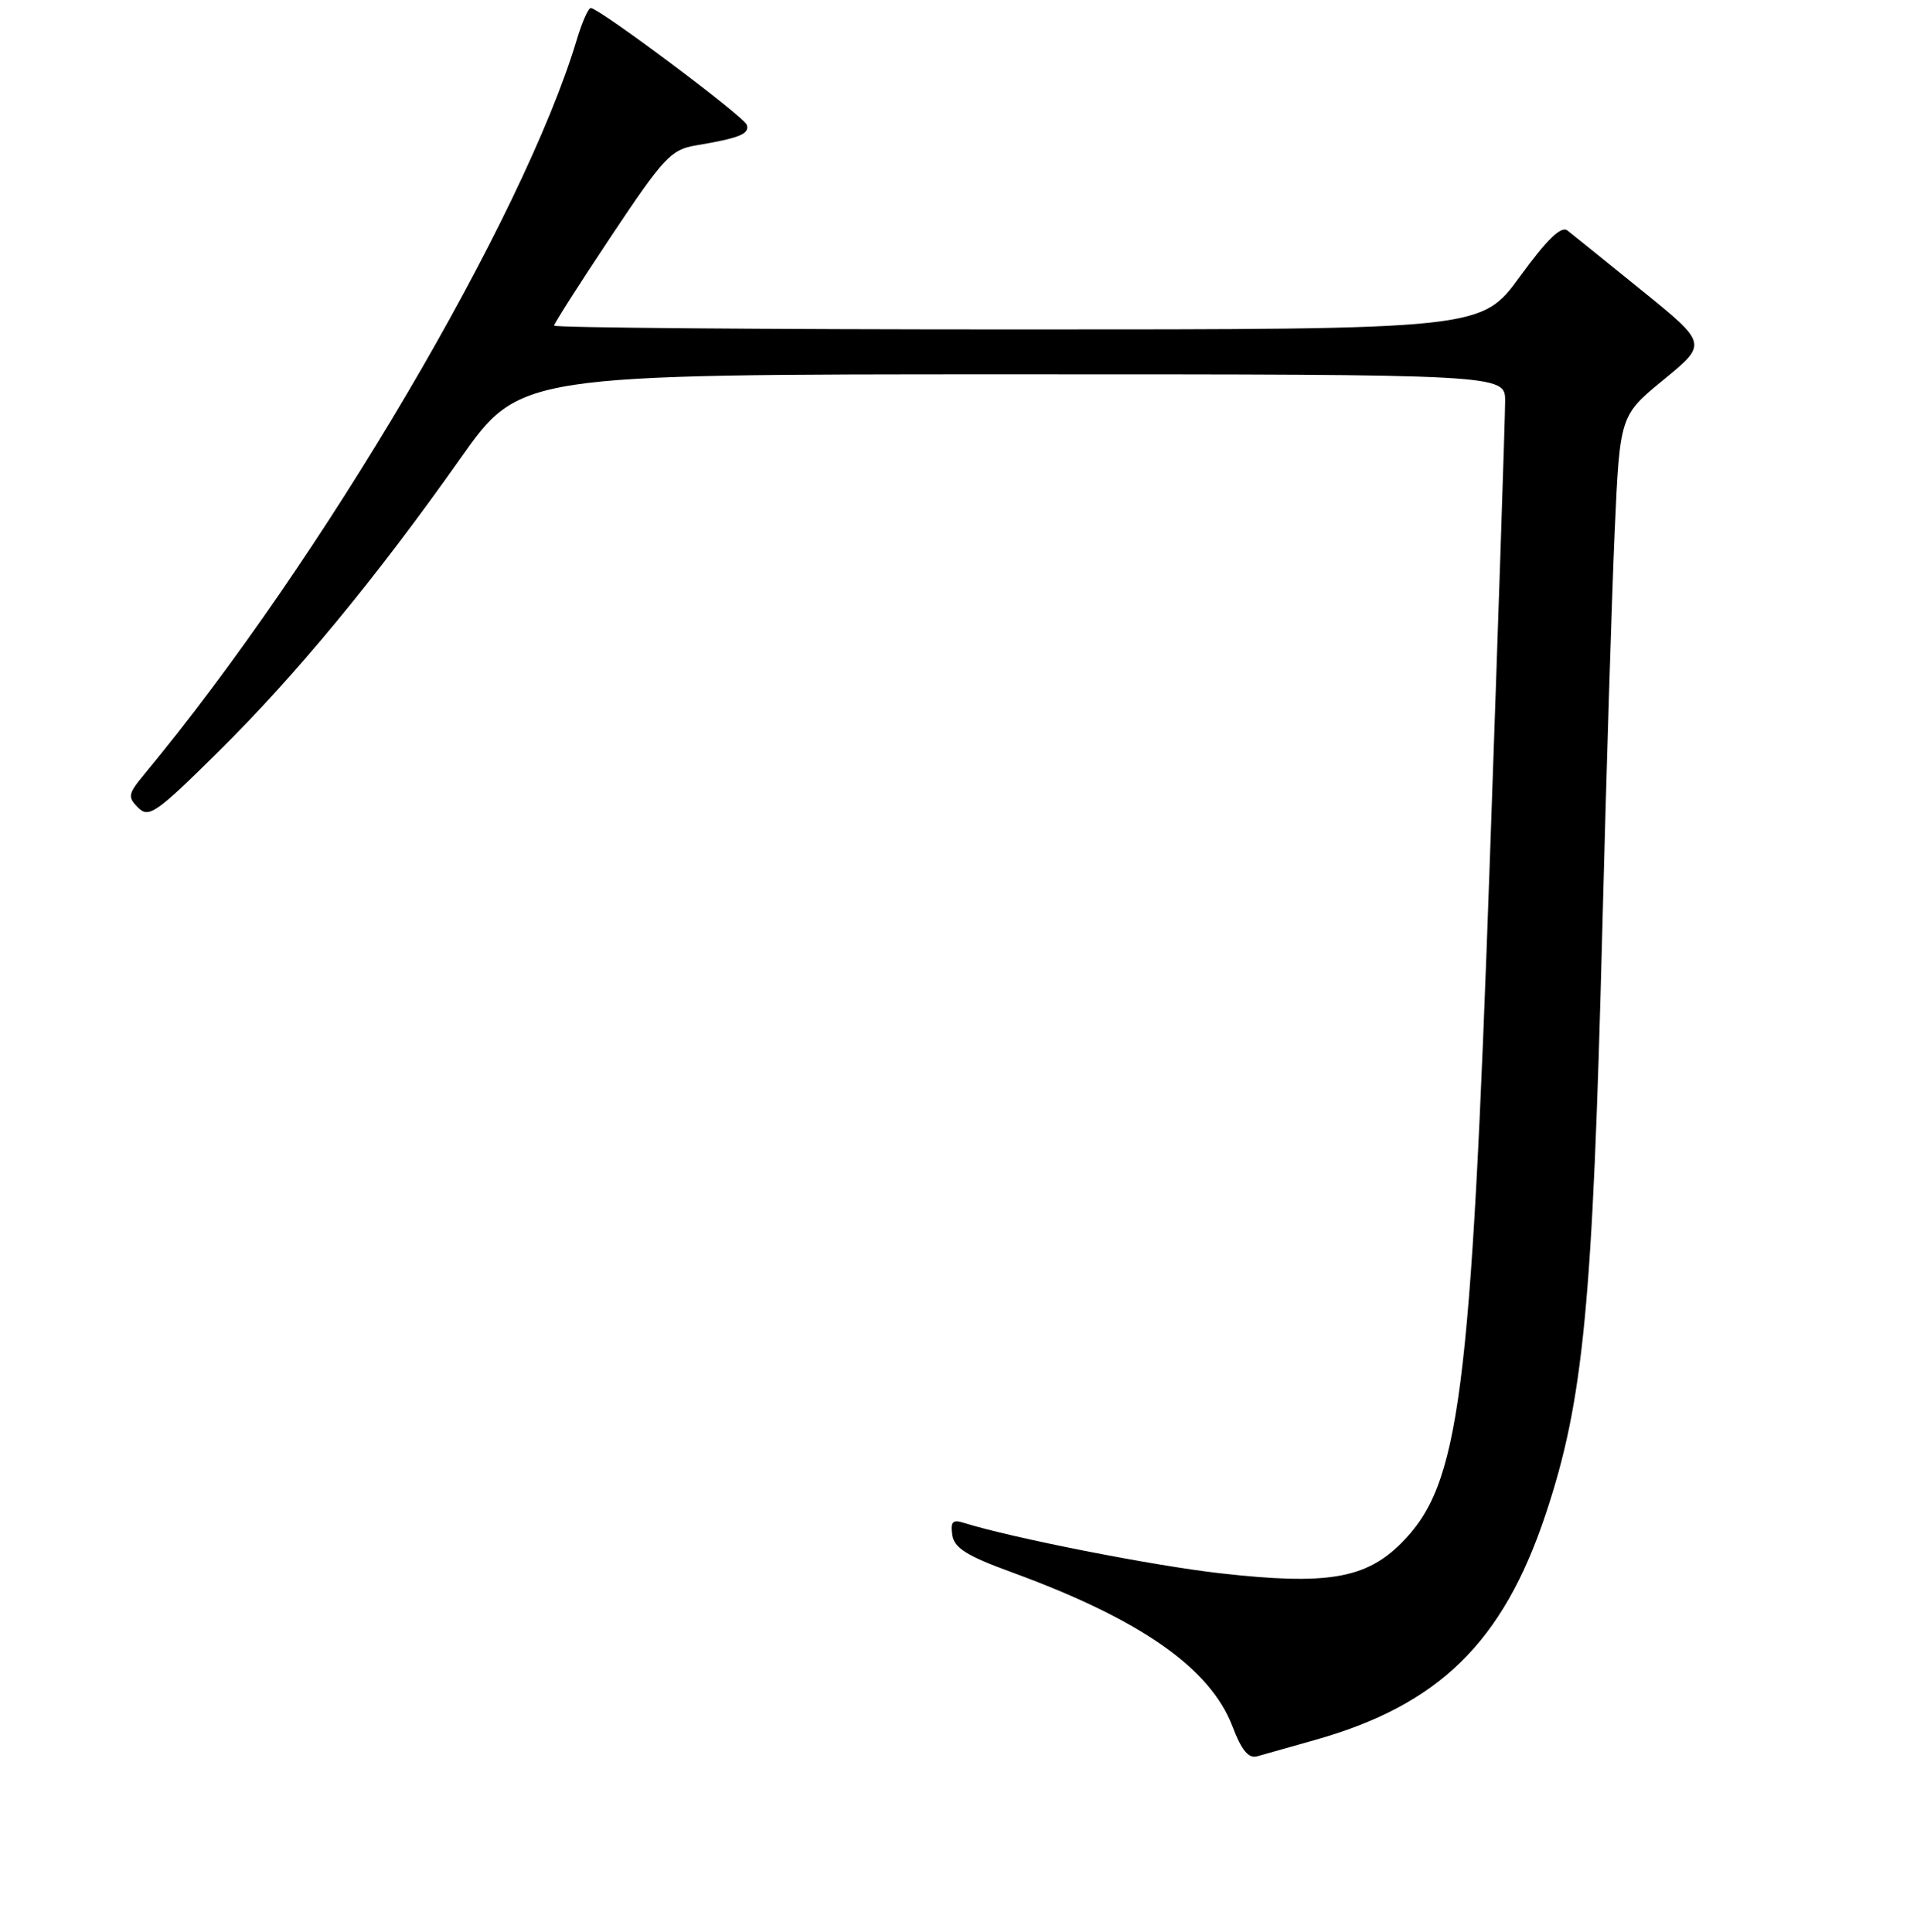 <?xml version="1.0" encoding="UTF-8" standalone="no"?>
<!DOCTYPE svg PUBLIC "-//W3C//DTD SVG 1.1//EN" "http://www.w3.org/Graphics/SVG/1.1/DTD/svg11.dtd" >
<svg xmlns="http://www.w3.org/2000/svg" xmlns:xlink="http://www.w3.org/1999/xlink" version="1.1" viewBox="0 0 256 258">
 <g >
 <path fill="currentColor"
d=" M 175.50 232.43 C 192.14 227.76 200.72 219.38 206.43 202.19 C 211.47 187.03 212.69 174.34 213.98 124.00 C 214.51 103.38 215.25 79.53 215.63 71.00 C 216.32 55.50 216.32 55.50 222.17 50.71 C 228.03 45.91 228.03 45.91 219.26 38.81 C 214.44 34.90 209.97 31.29 209.31 30.78 C 208.48 30.14 206.59 31.97 202.98 36.93 C 197.84 44.00 197.84 44.00 135.92 44.00 C 101.86 44.00 74.00 43.77 74.00 43.49 C 74.00 43.21 77.44 37.82 81.64 31.51 C 88.60 21.07 89.61 19.98 92.89 19.43 C 98.78 18.44 100.13 17.89 99.73 16.67 C 99.37 15.58 80.21 1.23 78.91 1.07 C 78.58 1.03 77.75 2.90 77.05 5.22 C 69.90 29.09 43.04 74.74 19.28 103.40 C 17.09 106.04 17.02 106.45 18.44 107.87 C 19.87 109.30 20.84 108.63 29.09 100.47 C 39.54 90.14 50.14 77.30 61.47 61.25 C 69.41 50.00 69.41 50.00 135.20 50.00 C 201.00 50.00 201.00 50.00 201.00 53.57 C 201.00 55.53 200.08 83.09 198.96 114.82 C 196.42 186.94 194.95 198.29 187.11 206.13 C 182.36 210.87 177.17 211.74 163.00 210.14 C 154.13 209.15 135.11 205.41 128.67 203.39 C 127.22 202.93 126.91 203.27 127.17 205.02 C 127.43 206.75 129.09 207.80 135.00 209.96 C 152.26 216.26 161.60 222.77 164.59 230.59 C 165.81 233.80 166.74 234.91 167.89 234.58 C 168.78 234.32 172.20 233.36 175.50 232.43 Z "/>
</g>
</svg>